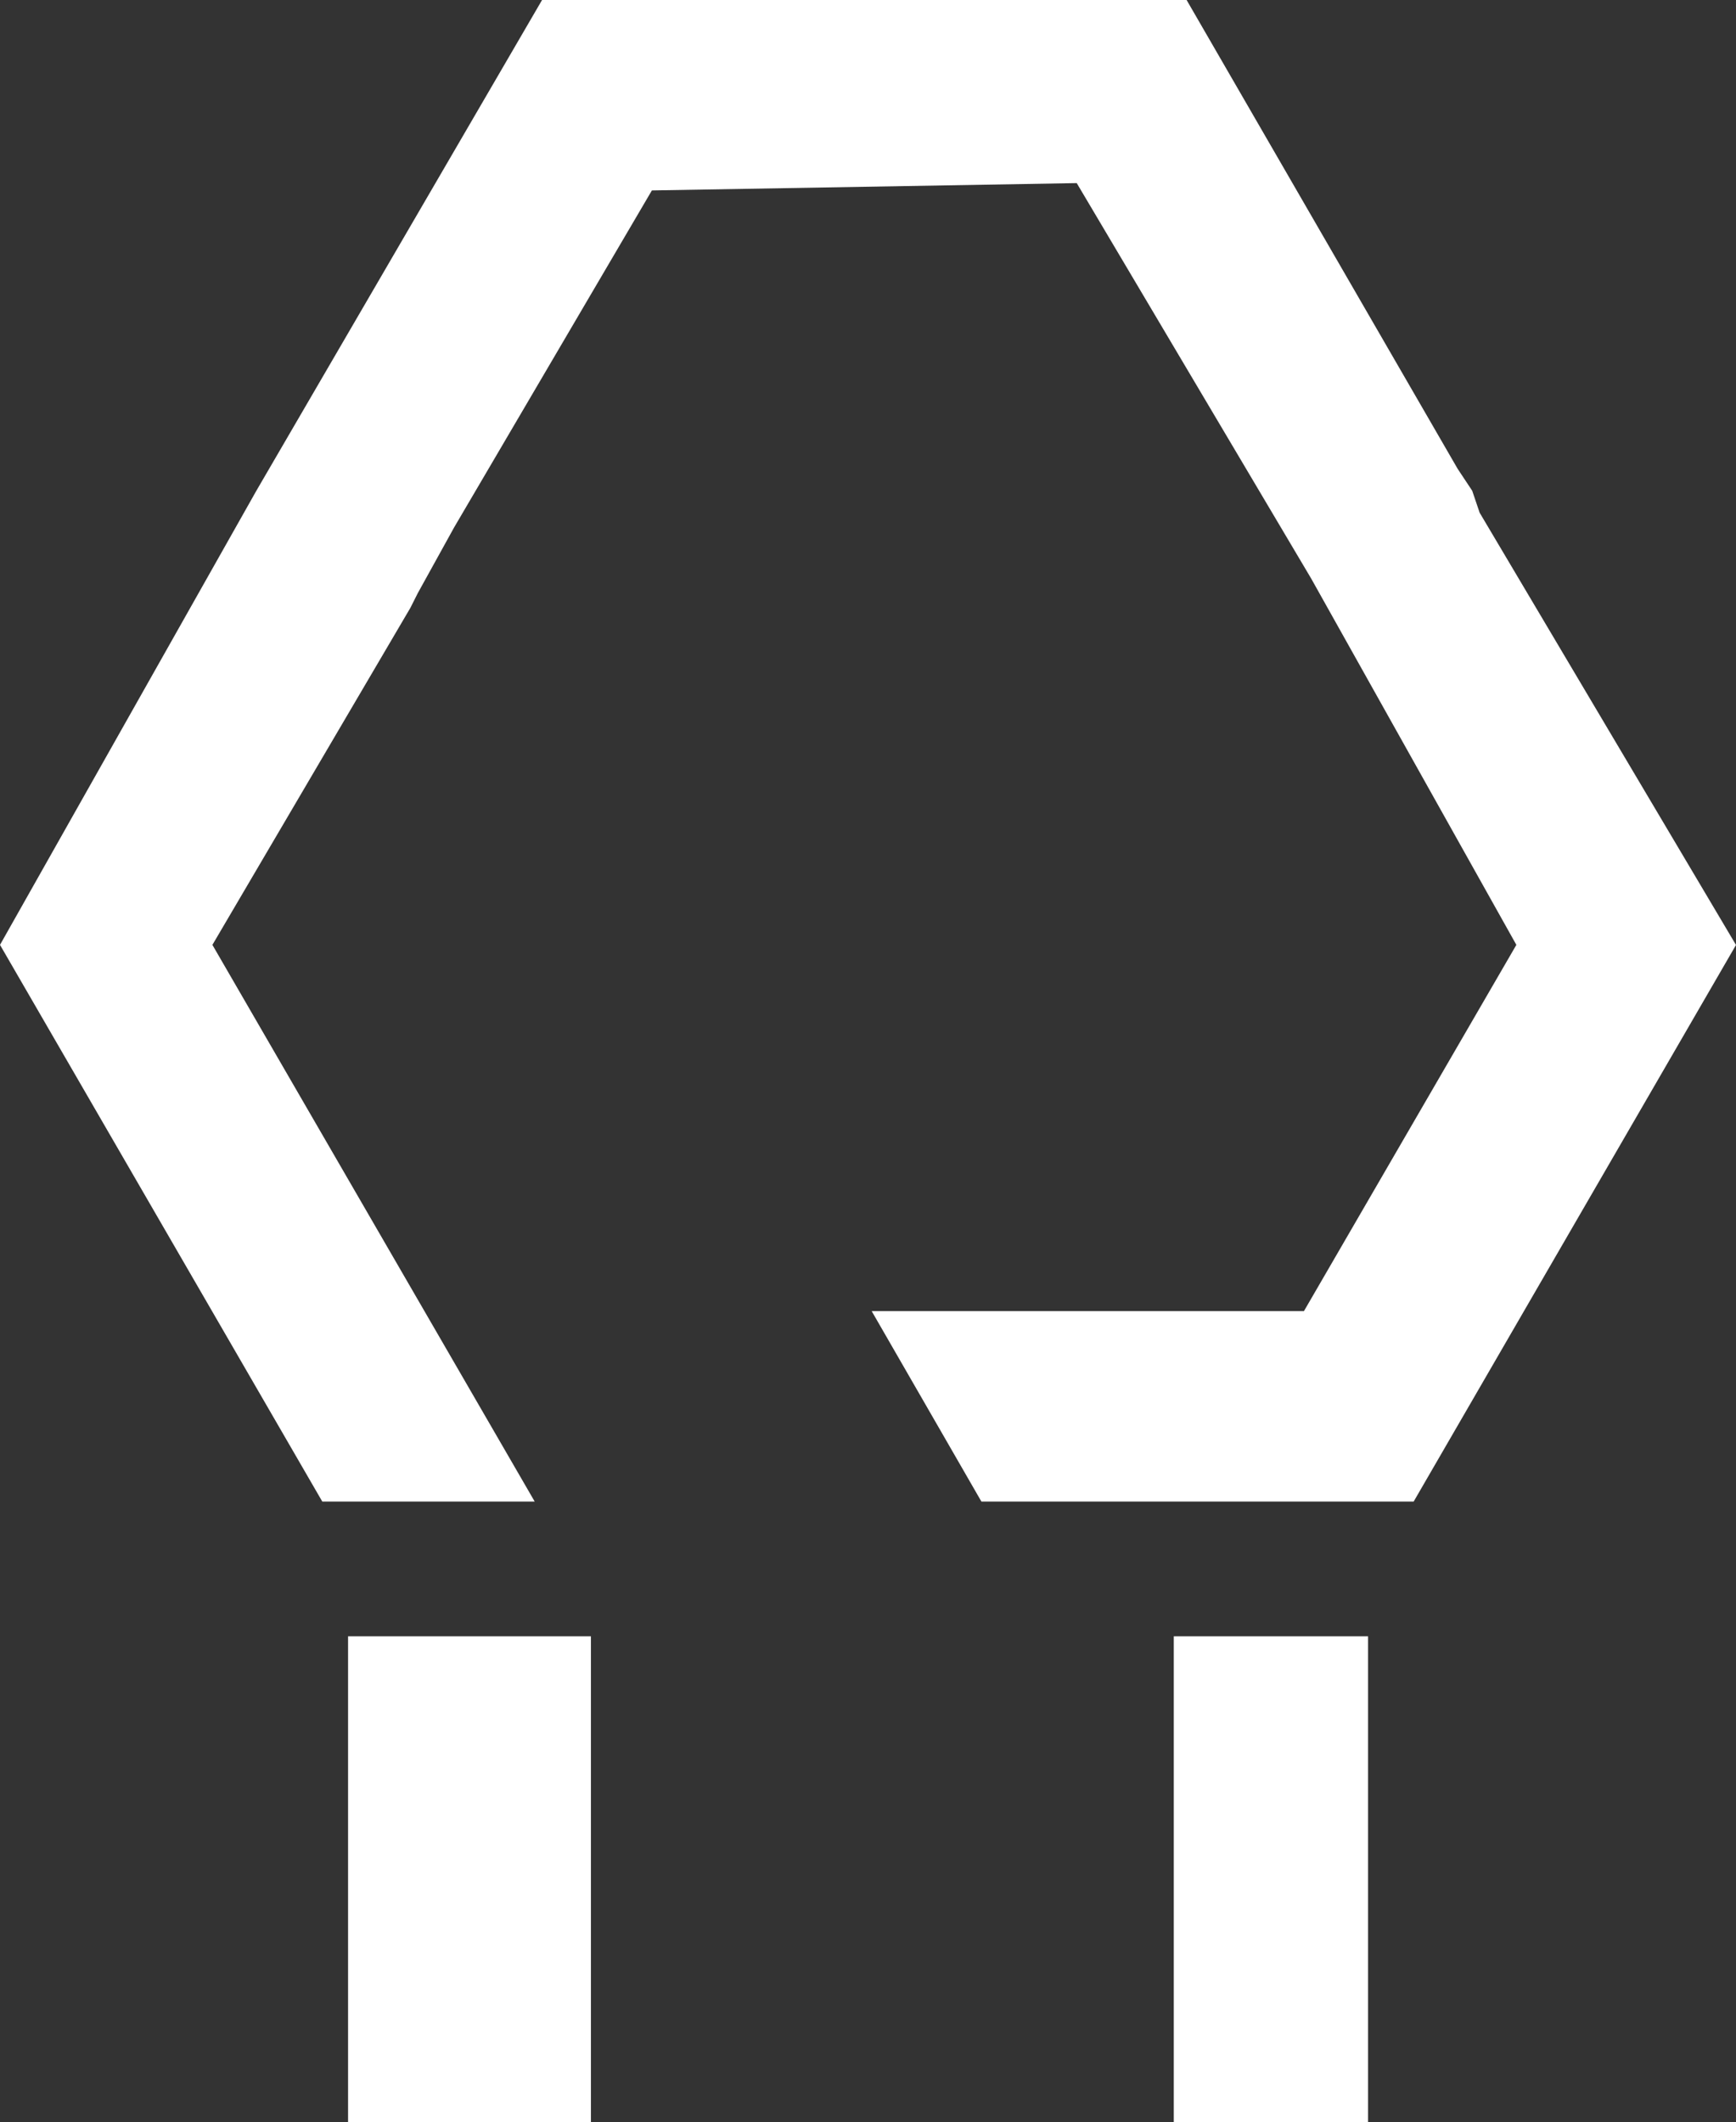 <svg id="Group_29" data-name="Group 29" xmlns="http://www.w3.org/2000/svg" width="35.741" height="43.69" viewBox="0 0 35.741 43.69">
  <rect x="0" y="0" width="35.741" height="43.69" fill="#333333" stroke="none"/>
  <path id="Path_1" data-name="Path 1" d="M30.463,11.012l5.278,8.9L29.105,31.371h-8.9L17.946,27.45h8.9l4.373-7.54-4.223-7.54L22.168,4.226l-8.747.151L9.35,11.314,8.6,12.671l-.151.3L4.373,19.91l6.635,11.461H6.635L0,19.91l5.278-9.35L11.16.456H24.43l5.58,9.652.3.452Z" transform="translate(0 -0.456)" fill="#fff"/>
  <rect id="Rectangle_1" data-name="Rectangle 1" width="5" height="10" transform="translate(7.166 33.69)" fill="#fff"/>
  <rect id="Rectangle_2" data-name="Rectangle 2" width="4" height="10" transform="translate(24.166 33.69)" fill="#fff"/>
</svg>
